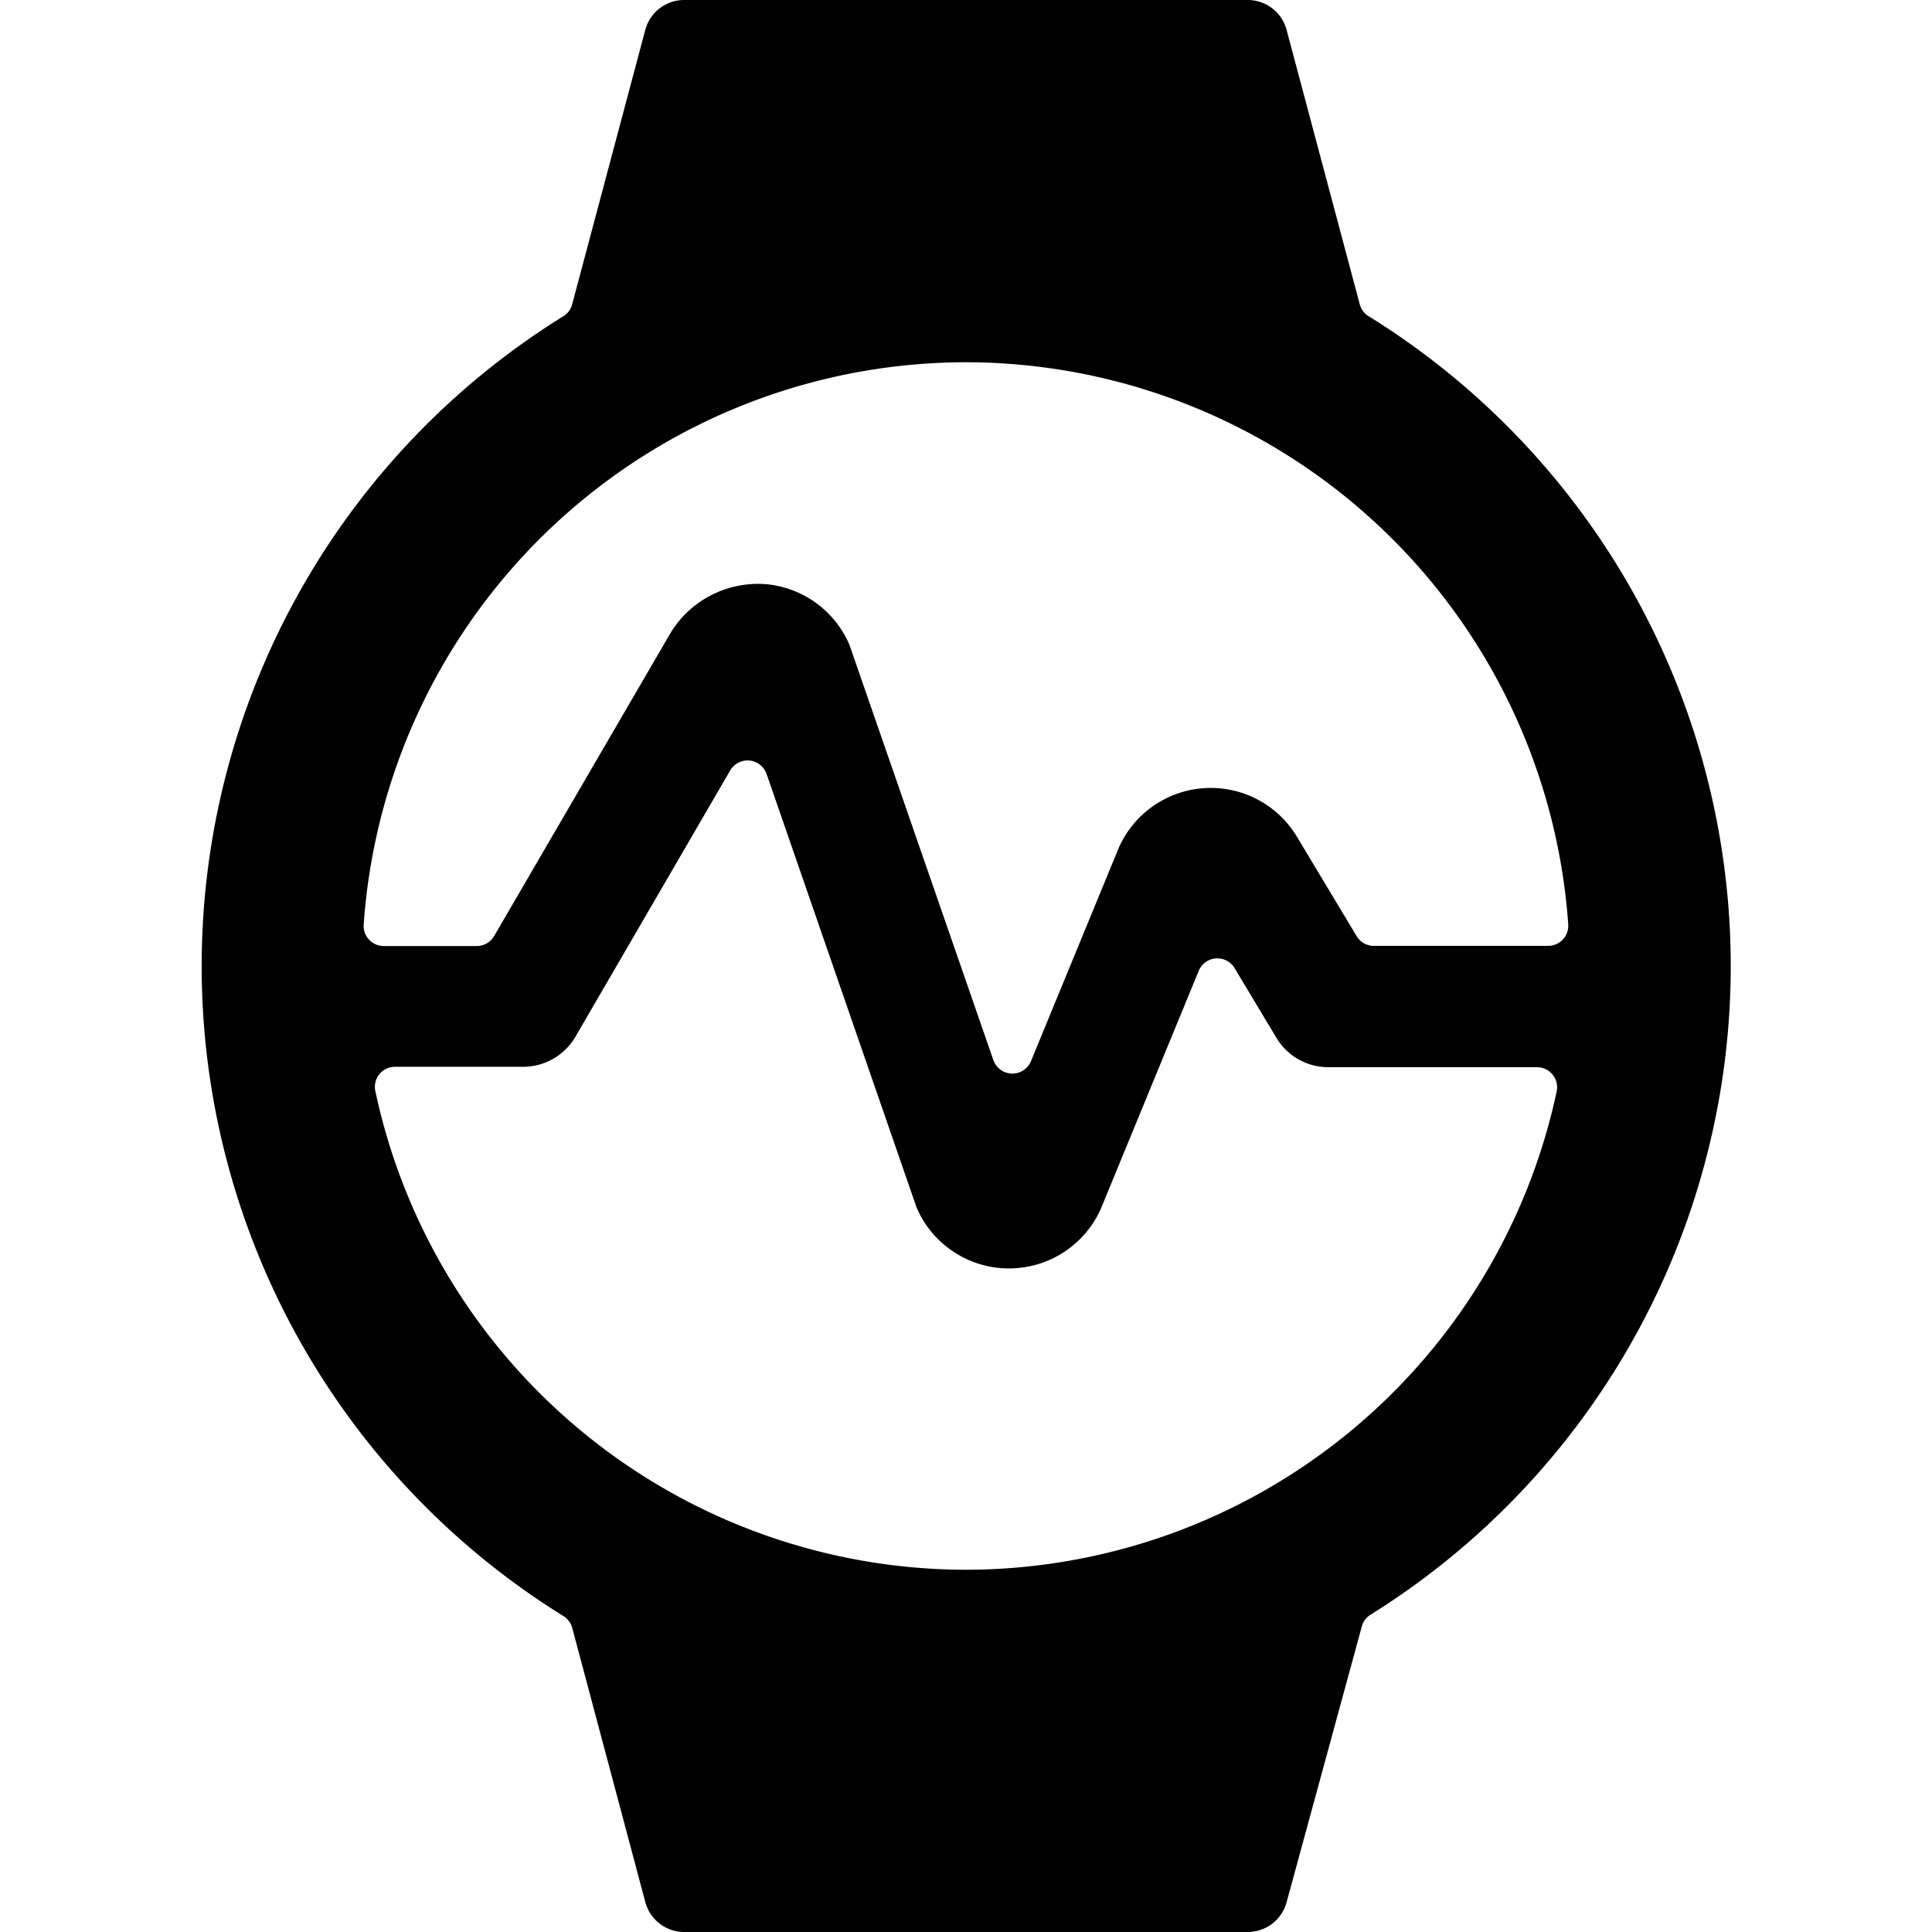 <svg xmlns="http://www.w3.org/2000/svg" viewBox="0 0 24 24"><title>smart-watch-circle-graph-line-alternate</title><path d="M21.5,12A9.5,9.5,0,0,0,17,3.927a.245.245,0,0,1-.109-.148L15.983.373A.5.5,0,0,0,15.5,0h-7a.5.5,0,0,0-.484.371L7.108,3.779A.245.245,0,0,1,7,3.927,9.5,9.5,0,0,0,7,20.076a.25.25,0,0,1,.109.148l.908,3.407A.5.5,0,0,0,8.5,24h7a.5.5,0,0,0,.482-.368l.935-3.428a.247.247,0,0,1,.109-.146A9.5,9.5,0,0,0,21.5,12ZM12,19.5a7.512,7.512,0,0,1-7.338-5.948.25.25,0,0,1,.244-.3H6.5a.752.752,0,0,0,.648-.373L9.07,9.572a.25.25,0,0,1,.453.043L11.386,15a1.249,1.249,0,0,0,2.289.016l1.216-2.956a.25.25,0,0,1,.446-.033l.519.865a.75.75,0,0,0,.644.365h2.593a.25.25,0,0,1,.245.3A7.513,7.513,0,0,1,12,19.5Zm0-15a7.508,7.508,0,0,1,7.481,6.982.25.25,0,0,1-.249.268H17.066a.248.248,0,0,1-.214-.122l-.74-1.232a1.249,1.249,0,0,0-2.213.133l-1.092,2.653a.25.25,0,0,1-.467-.013L10.552,8.01a1.249,1.249,0,0,0-1.035-.753,1.274,1.274,0,0,0-1.178.59l-2.2,3.78a.25.25,0,0,1-.216.125H4.767a.251.251,0,0,1-.183-.08.248.248,0,0,1-.066-.188A7.508,7.508,0,0,1,12,4.5Z"/></svg>